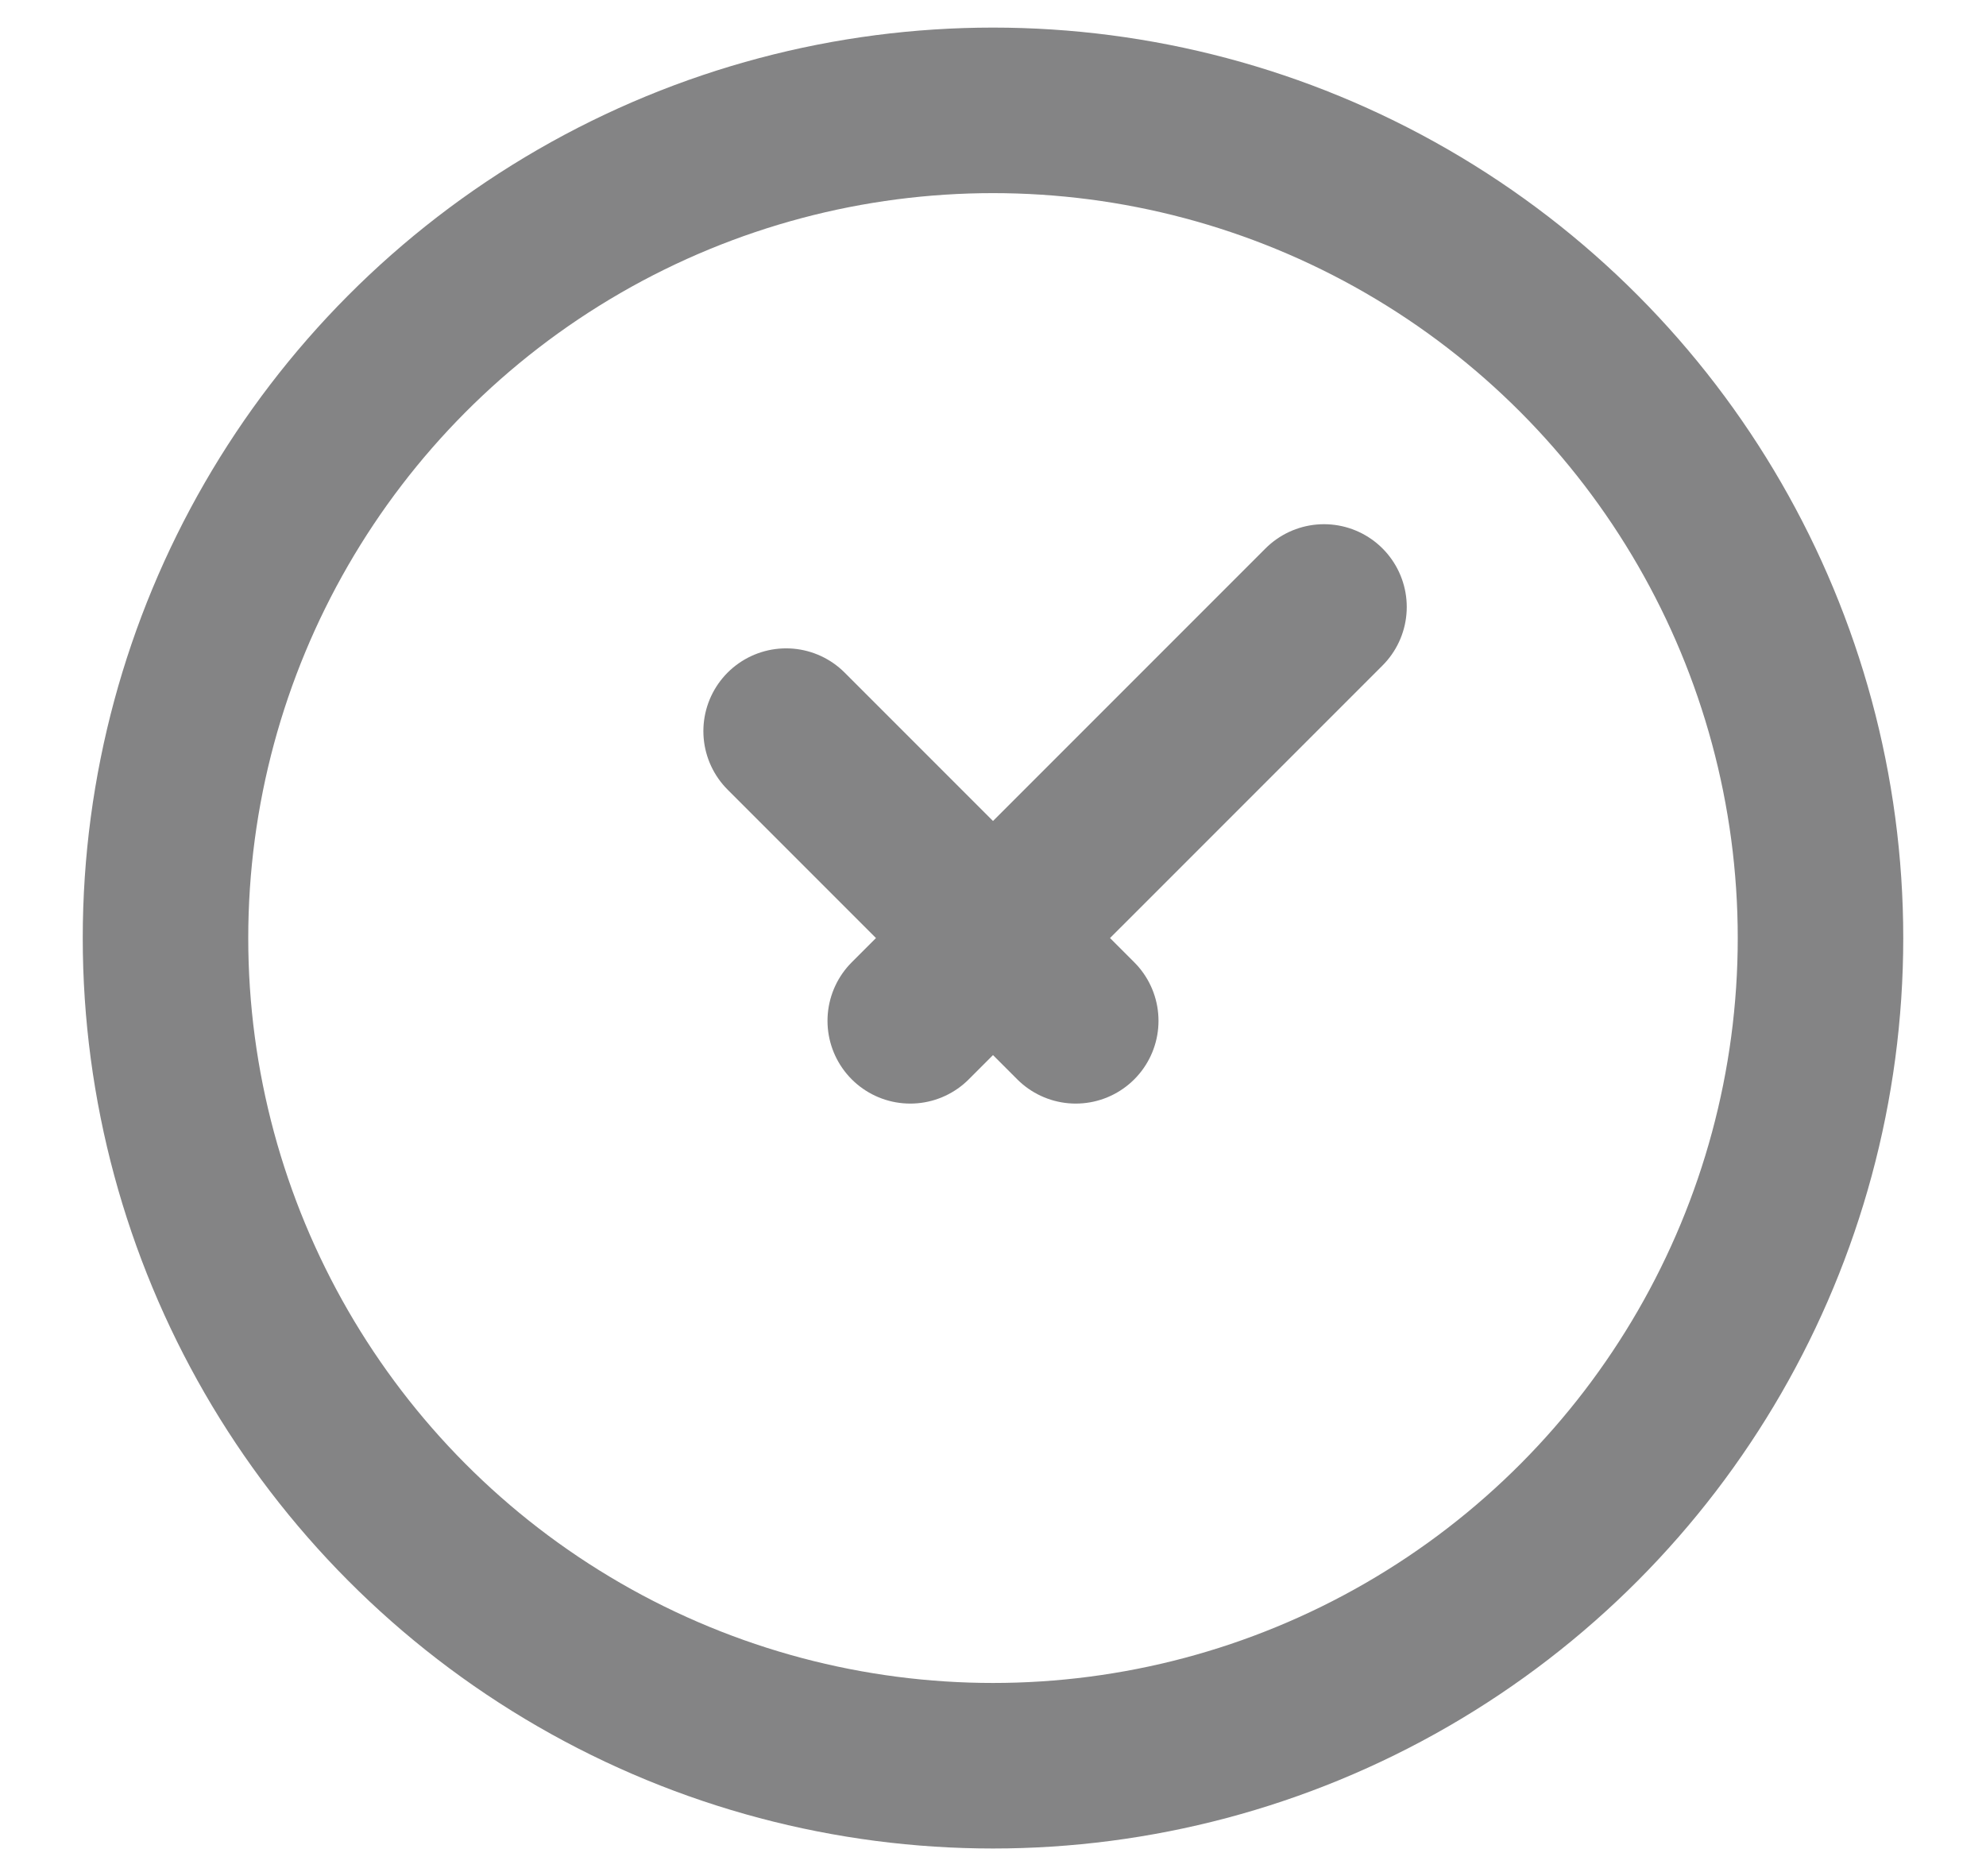 <svg width="18" height="17" viewBox="0 0 18 17" fill="none" xmlns="http://www.w3.org/2000/svg">
<circle cx="9" cy="8.5" r="7.5" stroke="#848485" stroke-width="1.5"/>
<path d="M7.125 6.625L9.75 9.25M12 5.5L8.25 9.25" stroke="#848485" stroke-width="1.5" stroke-linecap="round" stroke-linejoin="round"/>
</svg>
